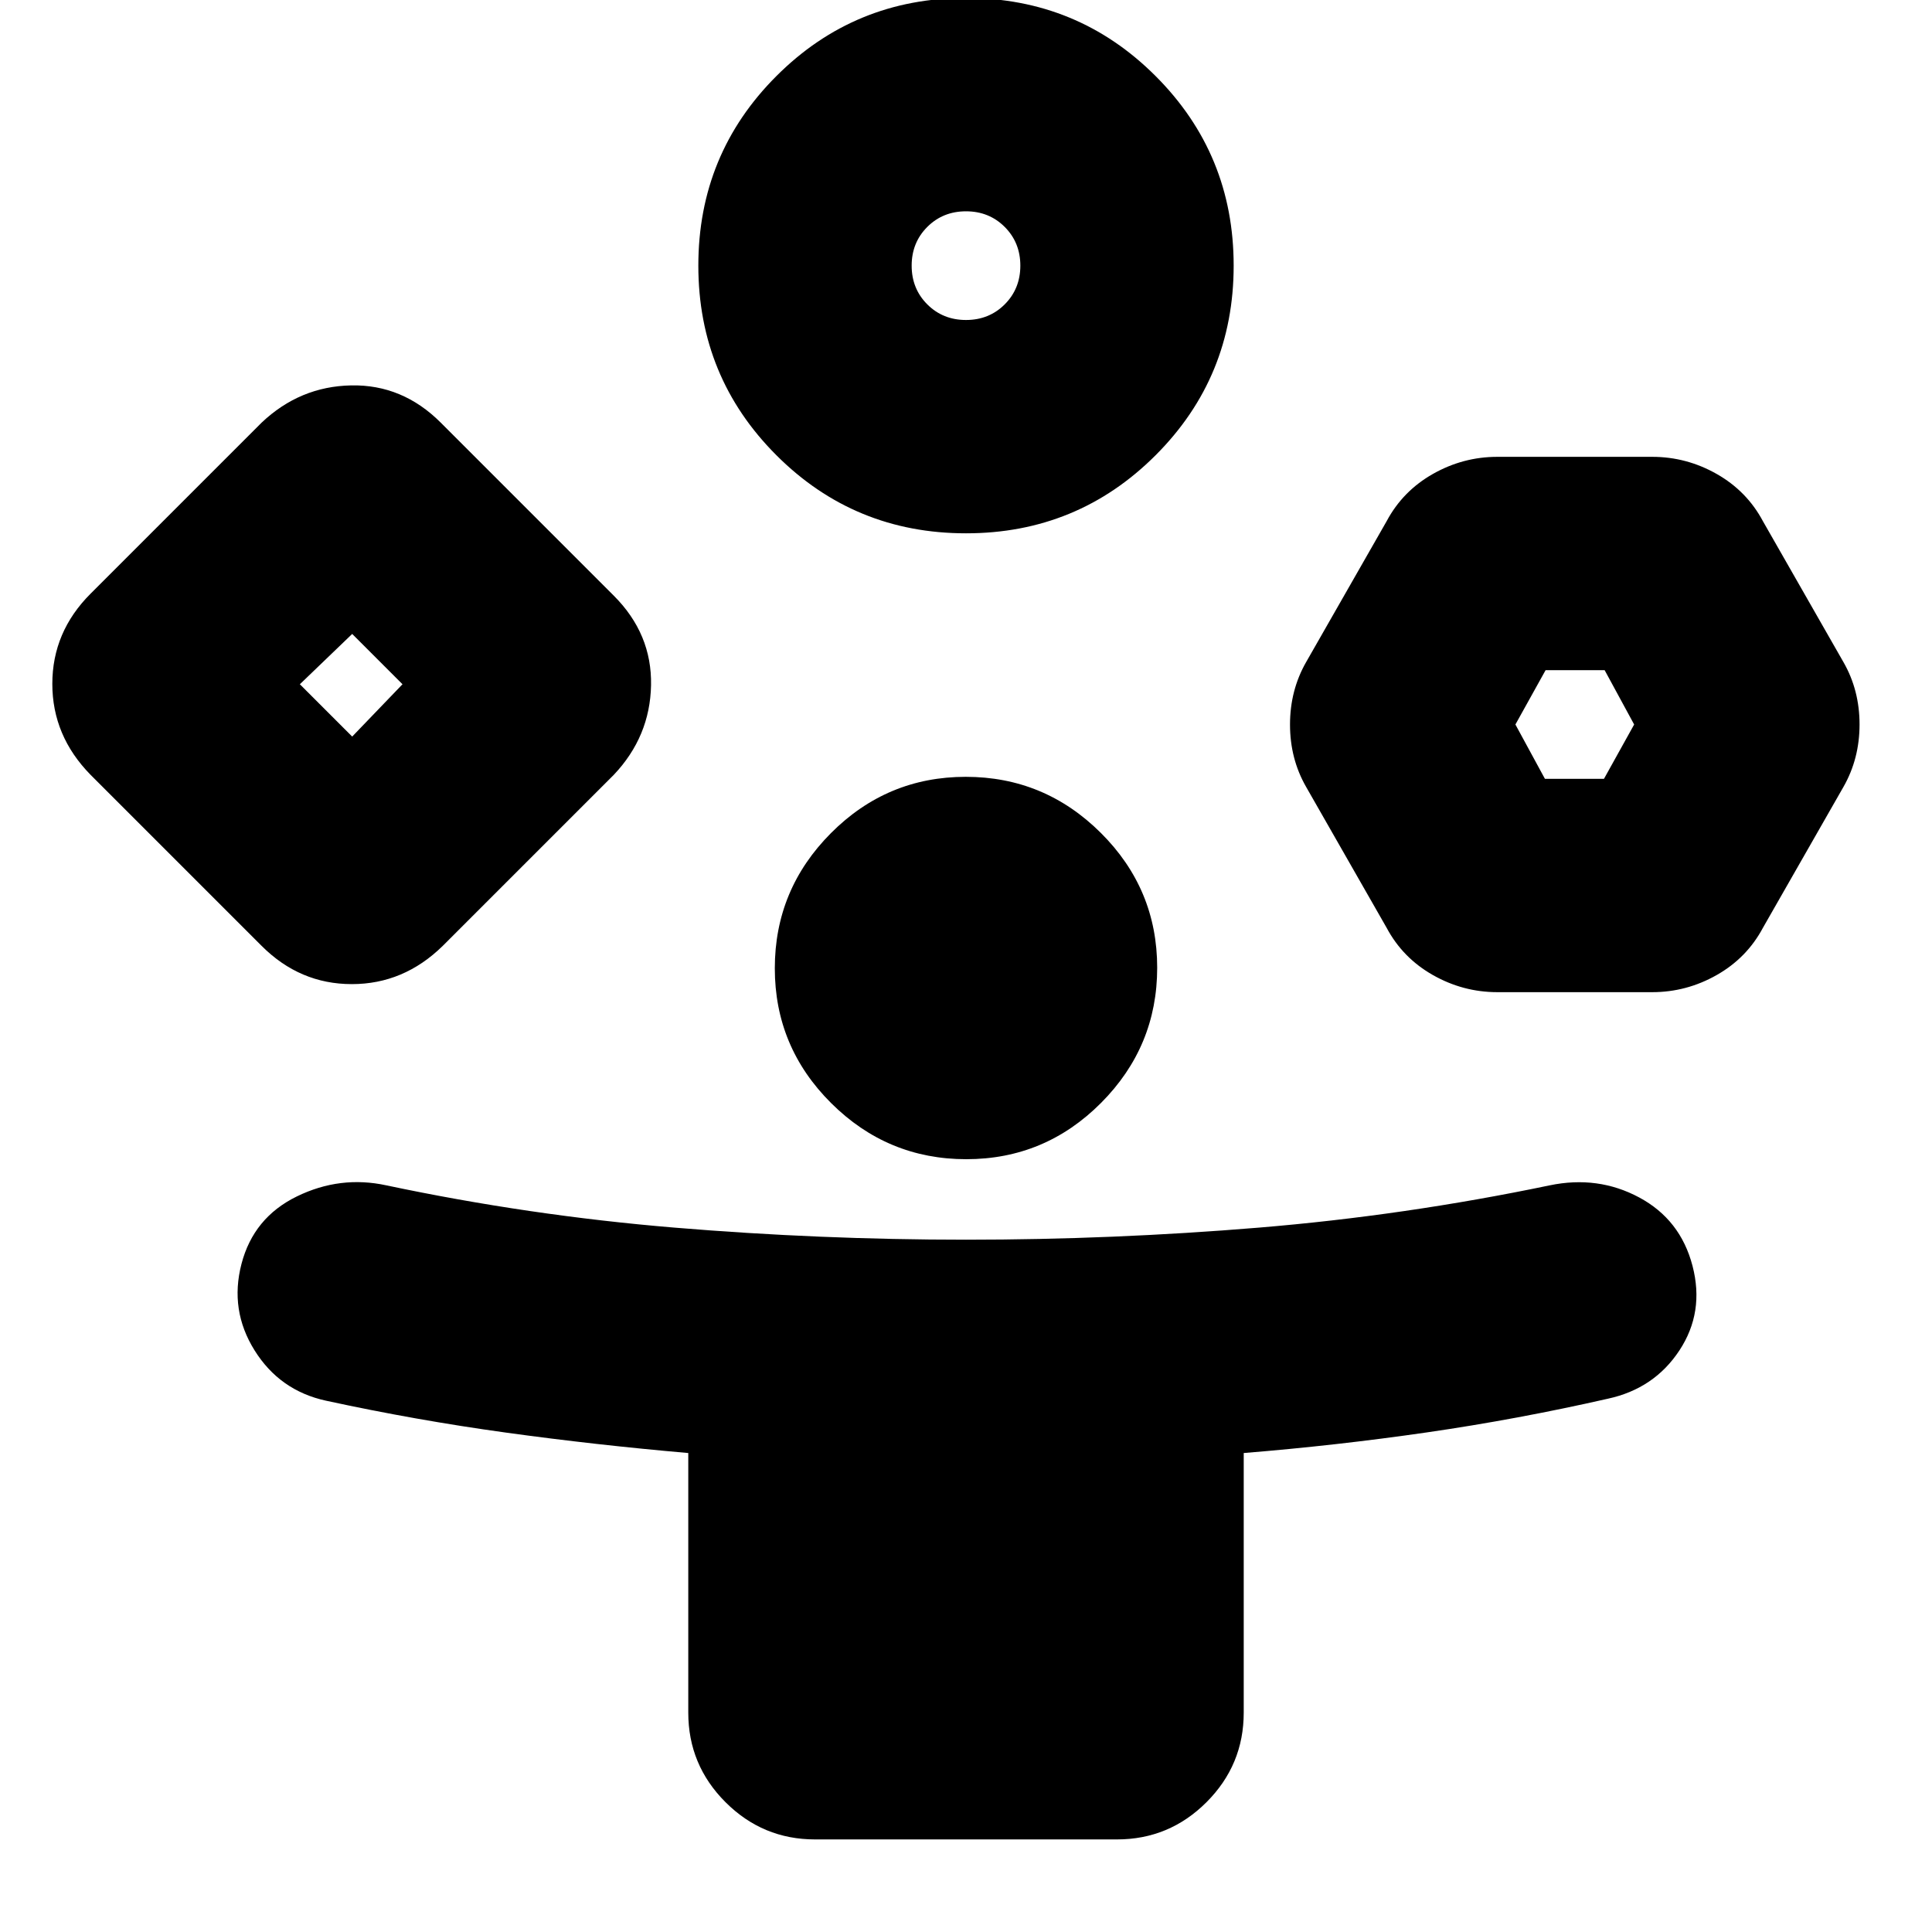 <svg xmlns="http://www.w3.org/2000/svg" height="24" viewBox="0 -960 960 960" width="24"><path d="m130-490-85-85q-19-19.364-19-45.182T45-665l85-85q19-18 44.5-18.5T219-750l86 86q19 19 18.5 44.5T305-575l-85 85q-19.364 19-45.182 19T130-490ZM405-46q-26 0-44.5-18.5T342-109v-129q-46-4-90.667-10.16Q206.667-254.32 162-264q-23-5-35.5-25t-6.5-43q6-23 27.5-33.5T192-371q71 15 143.172 21T480-344q72.991 0 145.496-6Q698-356 770-371q24-5 44.5 6t26.5 34q6 23-6.5 42T799-265q-45.02 10.241-90.041 16.759Q663.939-241.724 618-238v129q0 26-18.5 44.5T555-46H405ZM175-594l25-26-25-25-26 25 26 26Zm305-101q-55.417 0-94.208-38.792Q347-772.583 347-828t38.792-94.208Q424.583-961 480-961t94.208 38.792Q613-883.417 613-828t-38.792 94.208Q535.417-695 480-695Zm.133 311Q441-384 413-411.867q-28-27.868-28-67Q385-518 412.867-546q27.868-28 67-28Q519-574 547-546.133q28 27.867 28 67Q575-440 547.133-412q-27.867 28-67 28ZM480-801q11.475 0 19.237-7.763Q507-816.525 507-828q0-11.475-7.763-19.237Q491.475-855 480-855q-11.475 0-19.237 7.763Q453-839.475 453-828q0 11.475 7.763 19.237Q468.525-801 480-801Zm209 302-40-70q-8-13.935-8-30.968Q641-617 649-631l40-70q8-15 23-23.5t32-8.5h77q17 0 32 8.5t23 23.5l40 70q8 13.935 8 30.968Q924-583 916-569l-40 70q-8 15-23 23.5t-32 8.5h-77q-17 0-32-8.5T689-499Zm78.667-74H797l15-27-14.667-27H768l-15 27 14.667 27ZM175-620Zm305-208Zm303 228Z"/></svg>